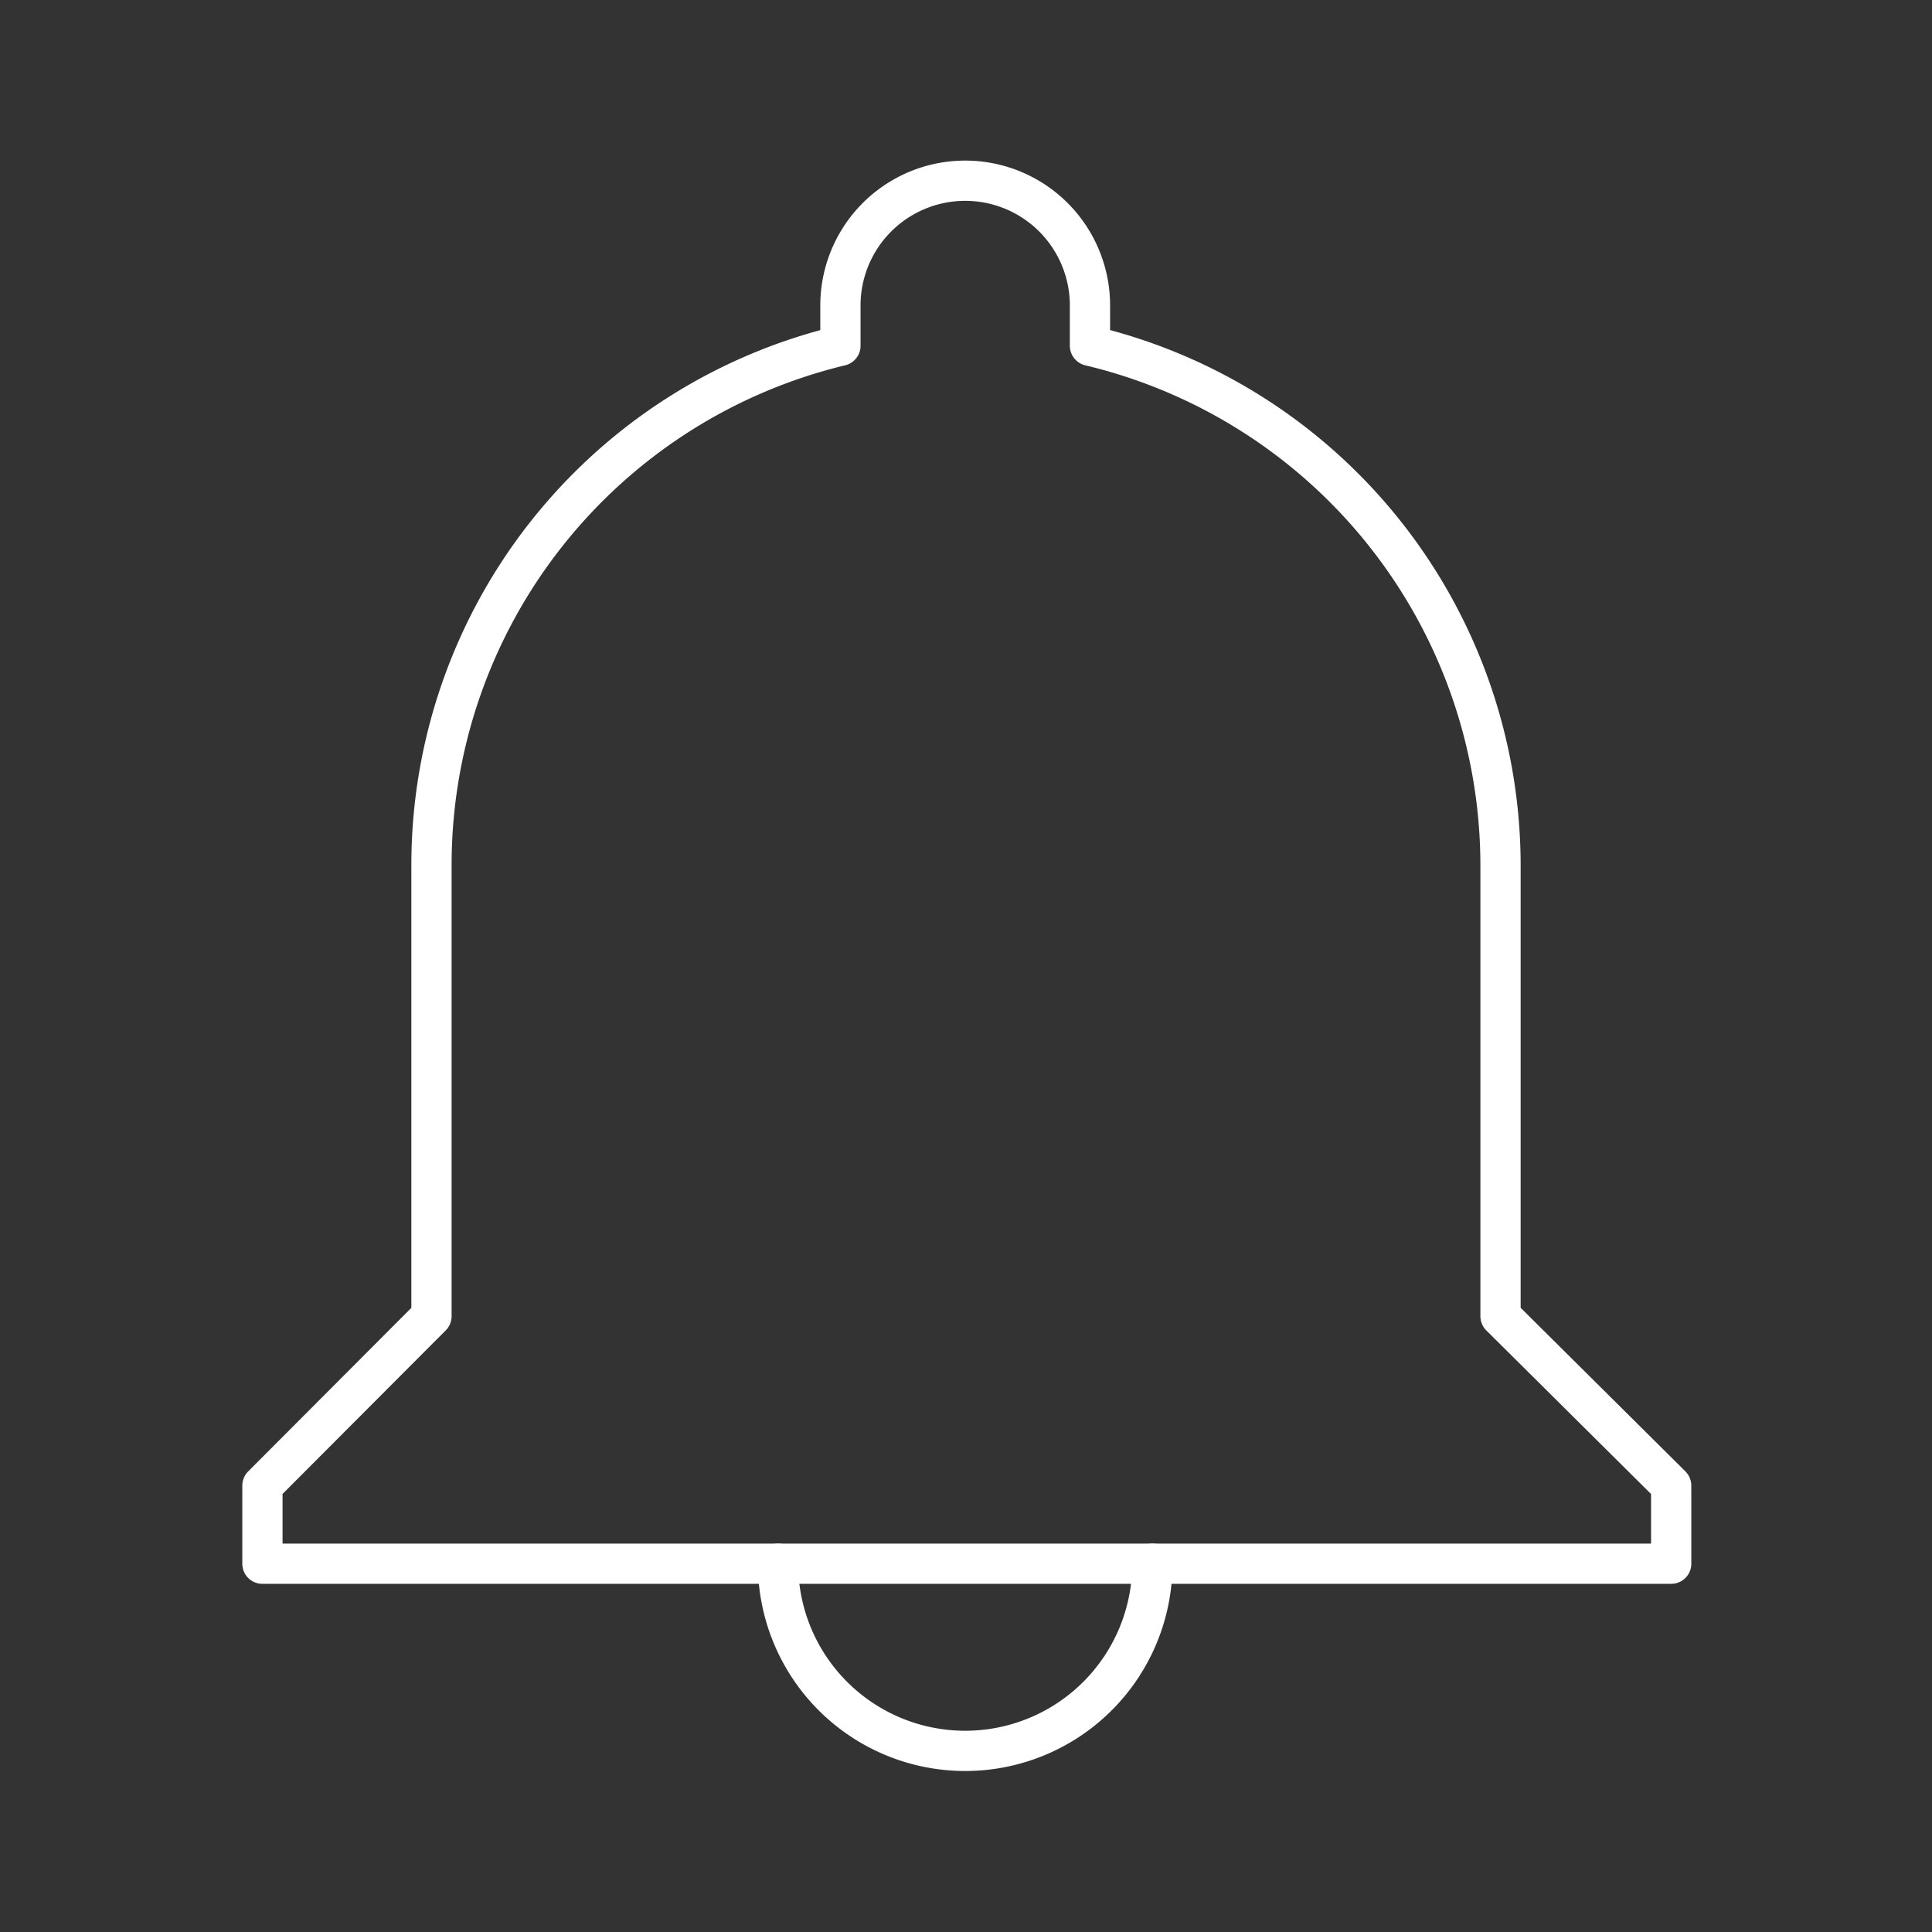 <svg xmlns="http://www.w3.org/2000/svg" viewBox="0 0 48 48"><rect x="0" y="0" width="48" height="48" fill="#333333" stroke="none"/><defs><style>.a{fill:none;stroke:#fff;stroke-linecap:round;stroke-linejoin:round;}</style></defs><path class="a" d="M37.28,32.7V21.49a13.28,13.28,0,0,0-10.2-12.9v-1a3.1,3.1,0,1,0-6.2,0v1A13.27,13.27,0,0,0,10.72,21.49V32.7l-4.2,4.21v1.94h35V36.91Z"/><path class="a" d="M19.33,38.85a4.65,4.65,0,1,0,9.3,0"/></svg>
